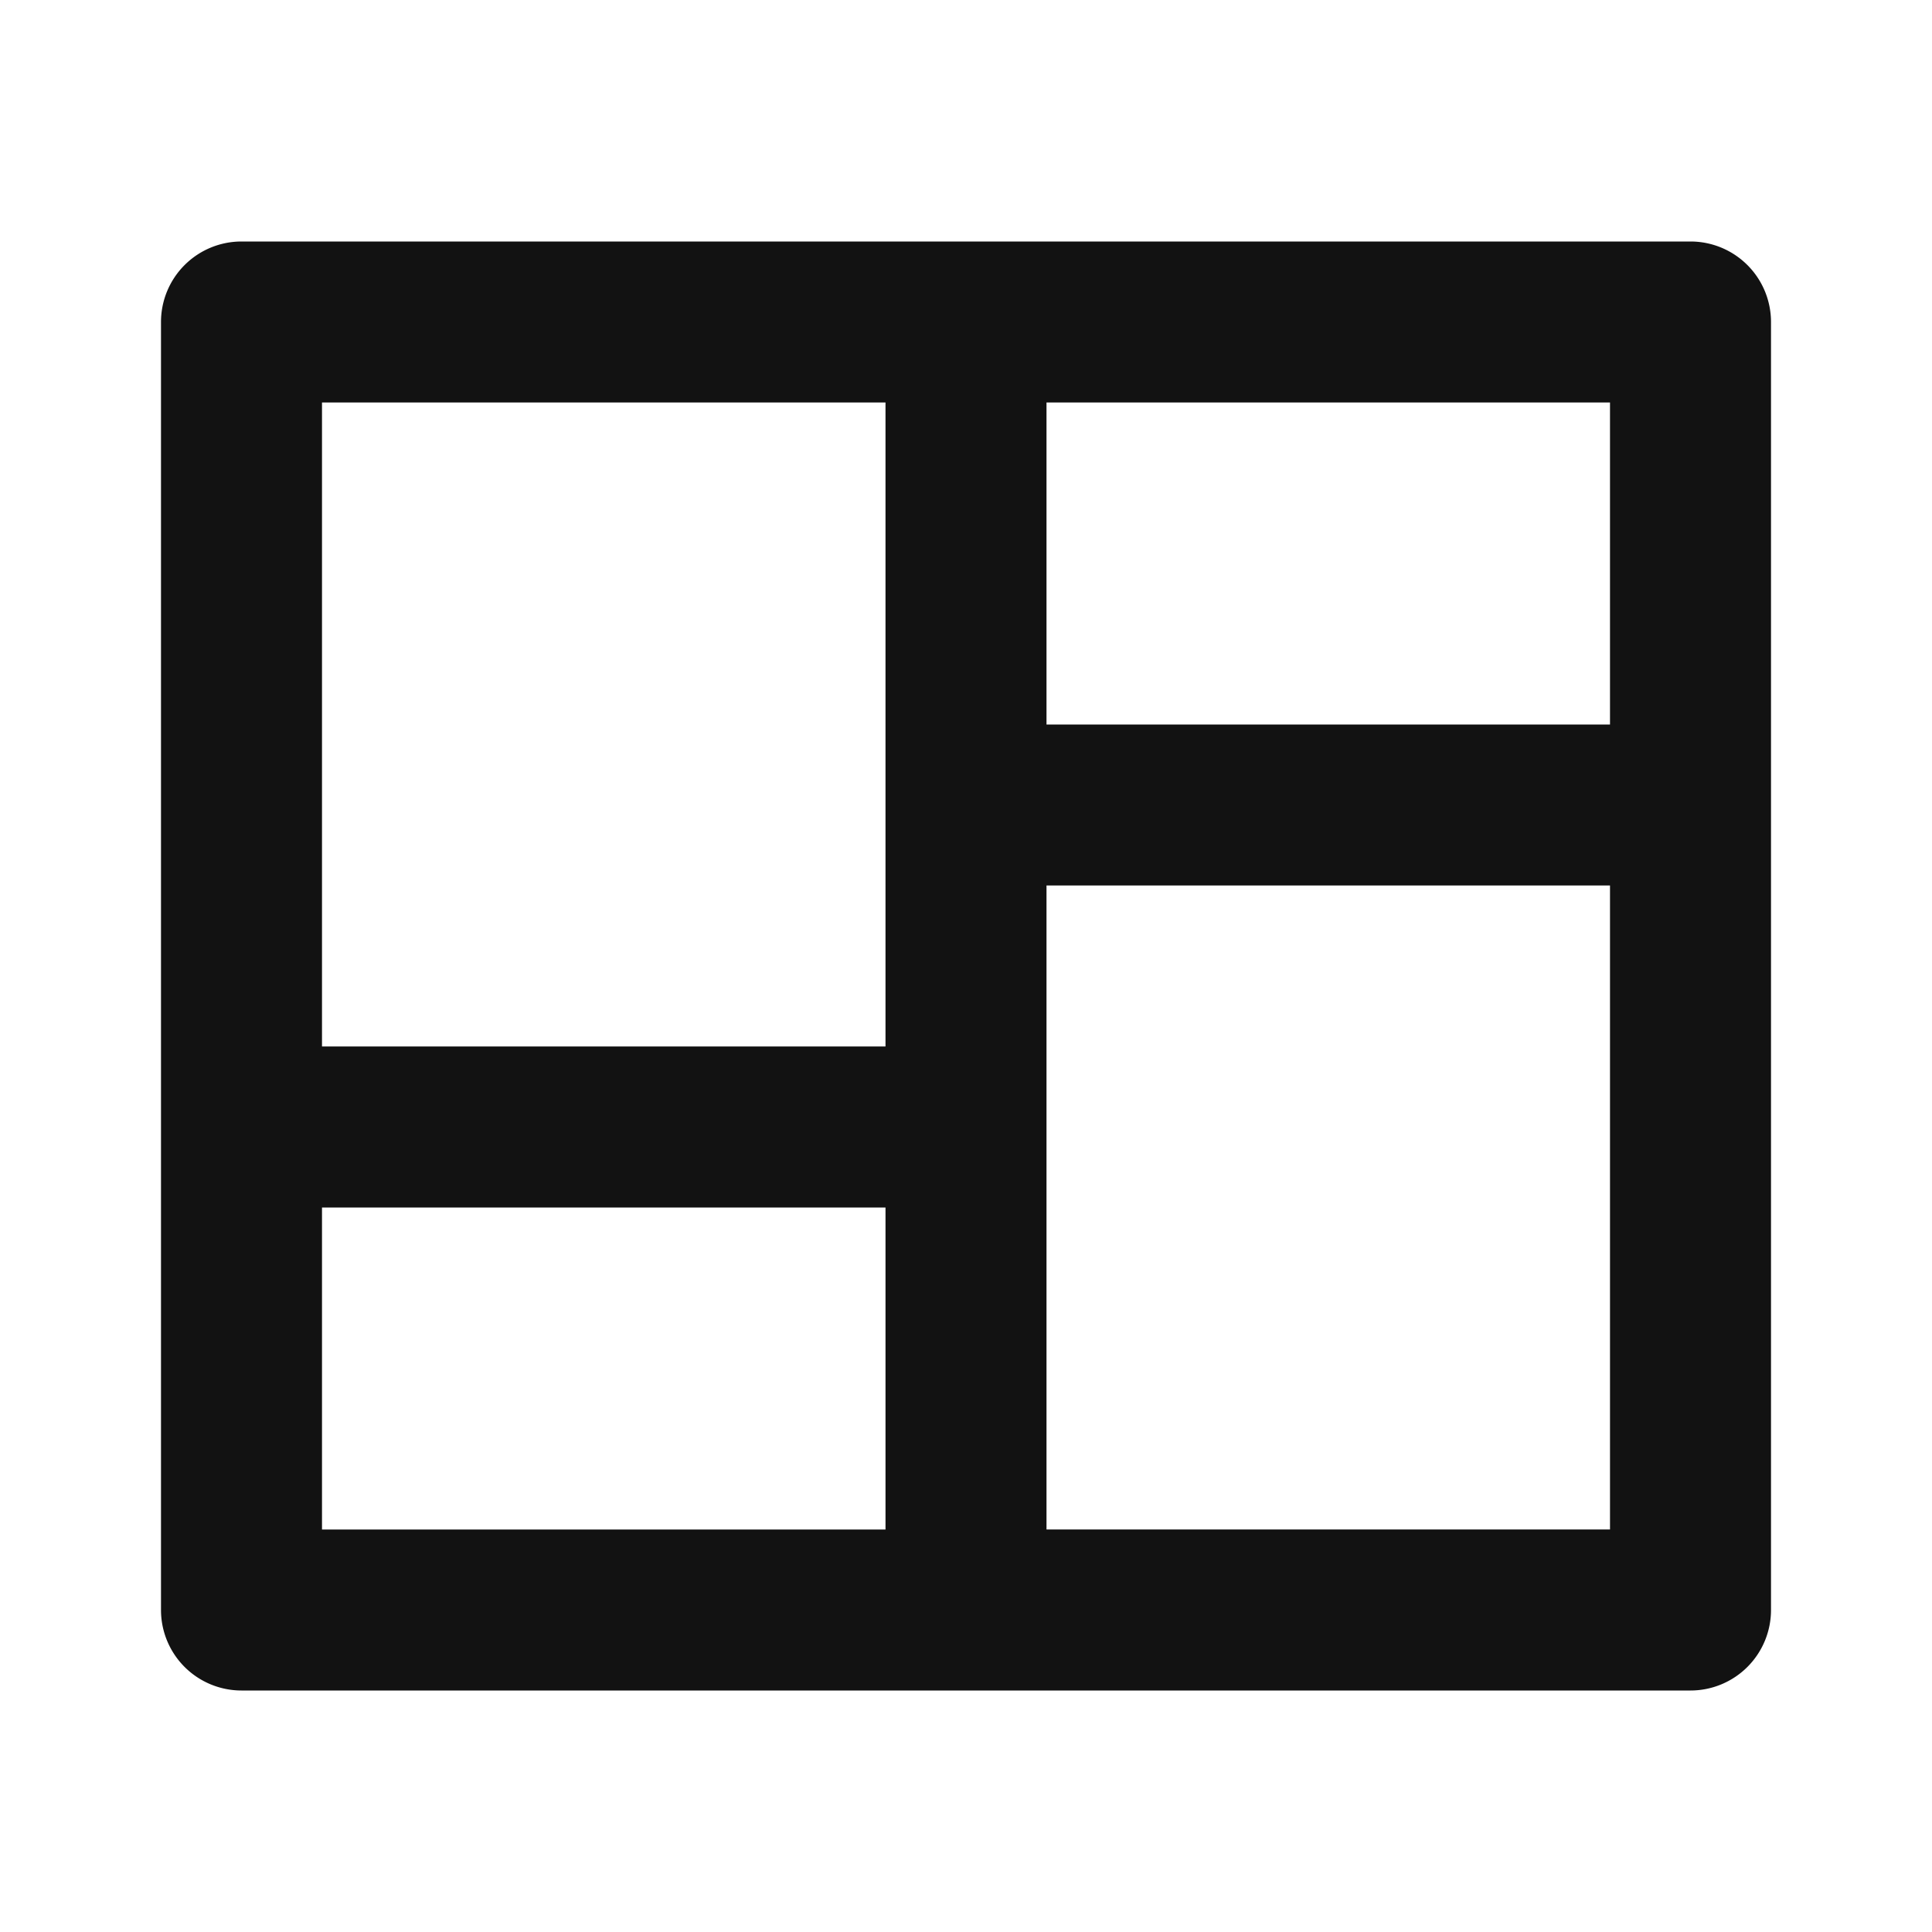 <svg width="24" height="24" fill="none" xmlns="http://www.w3.org/2000/svg"><g clip-path="url(#a)"><path d="M22 20a1 1 0 0 1-1 1H3a1 1 0 0 1-1-1V4a1 1 0 0 1 1-1h18a1 1 0 0 1 1 1v16Zm-11-5H4v4h7v-4Zm9-4h-7v8h7v-8Zm-9-6H4v8h7V5Zm9 0h-7v4h7V5Z" fill="#121212"/></g><defs><clipPath id="a"><path fill="#fff" d="M0 0h24v24H0z"/></clipPath></defs></svg>